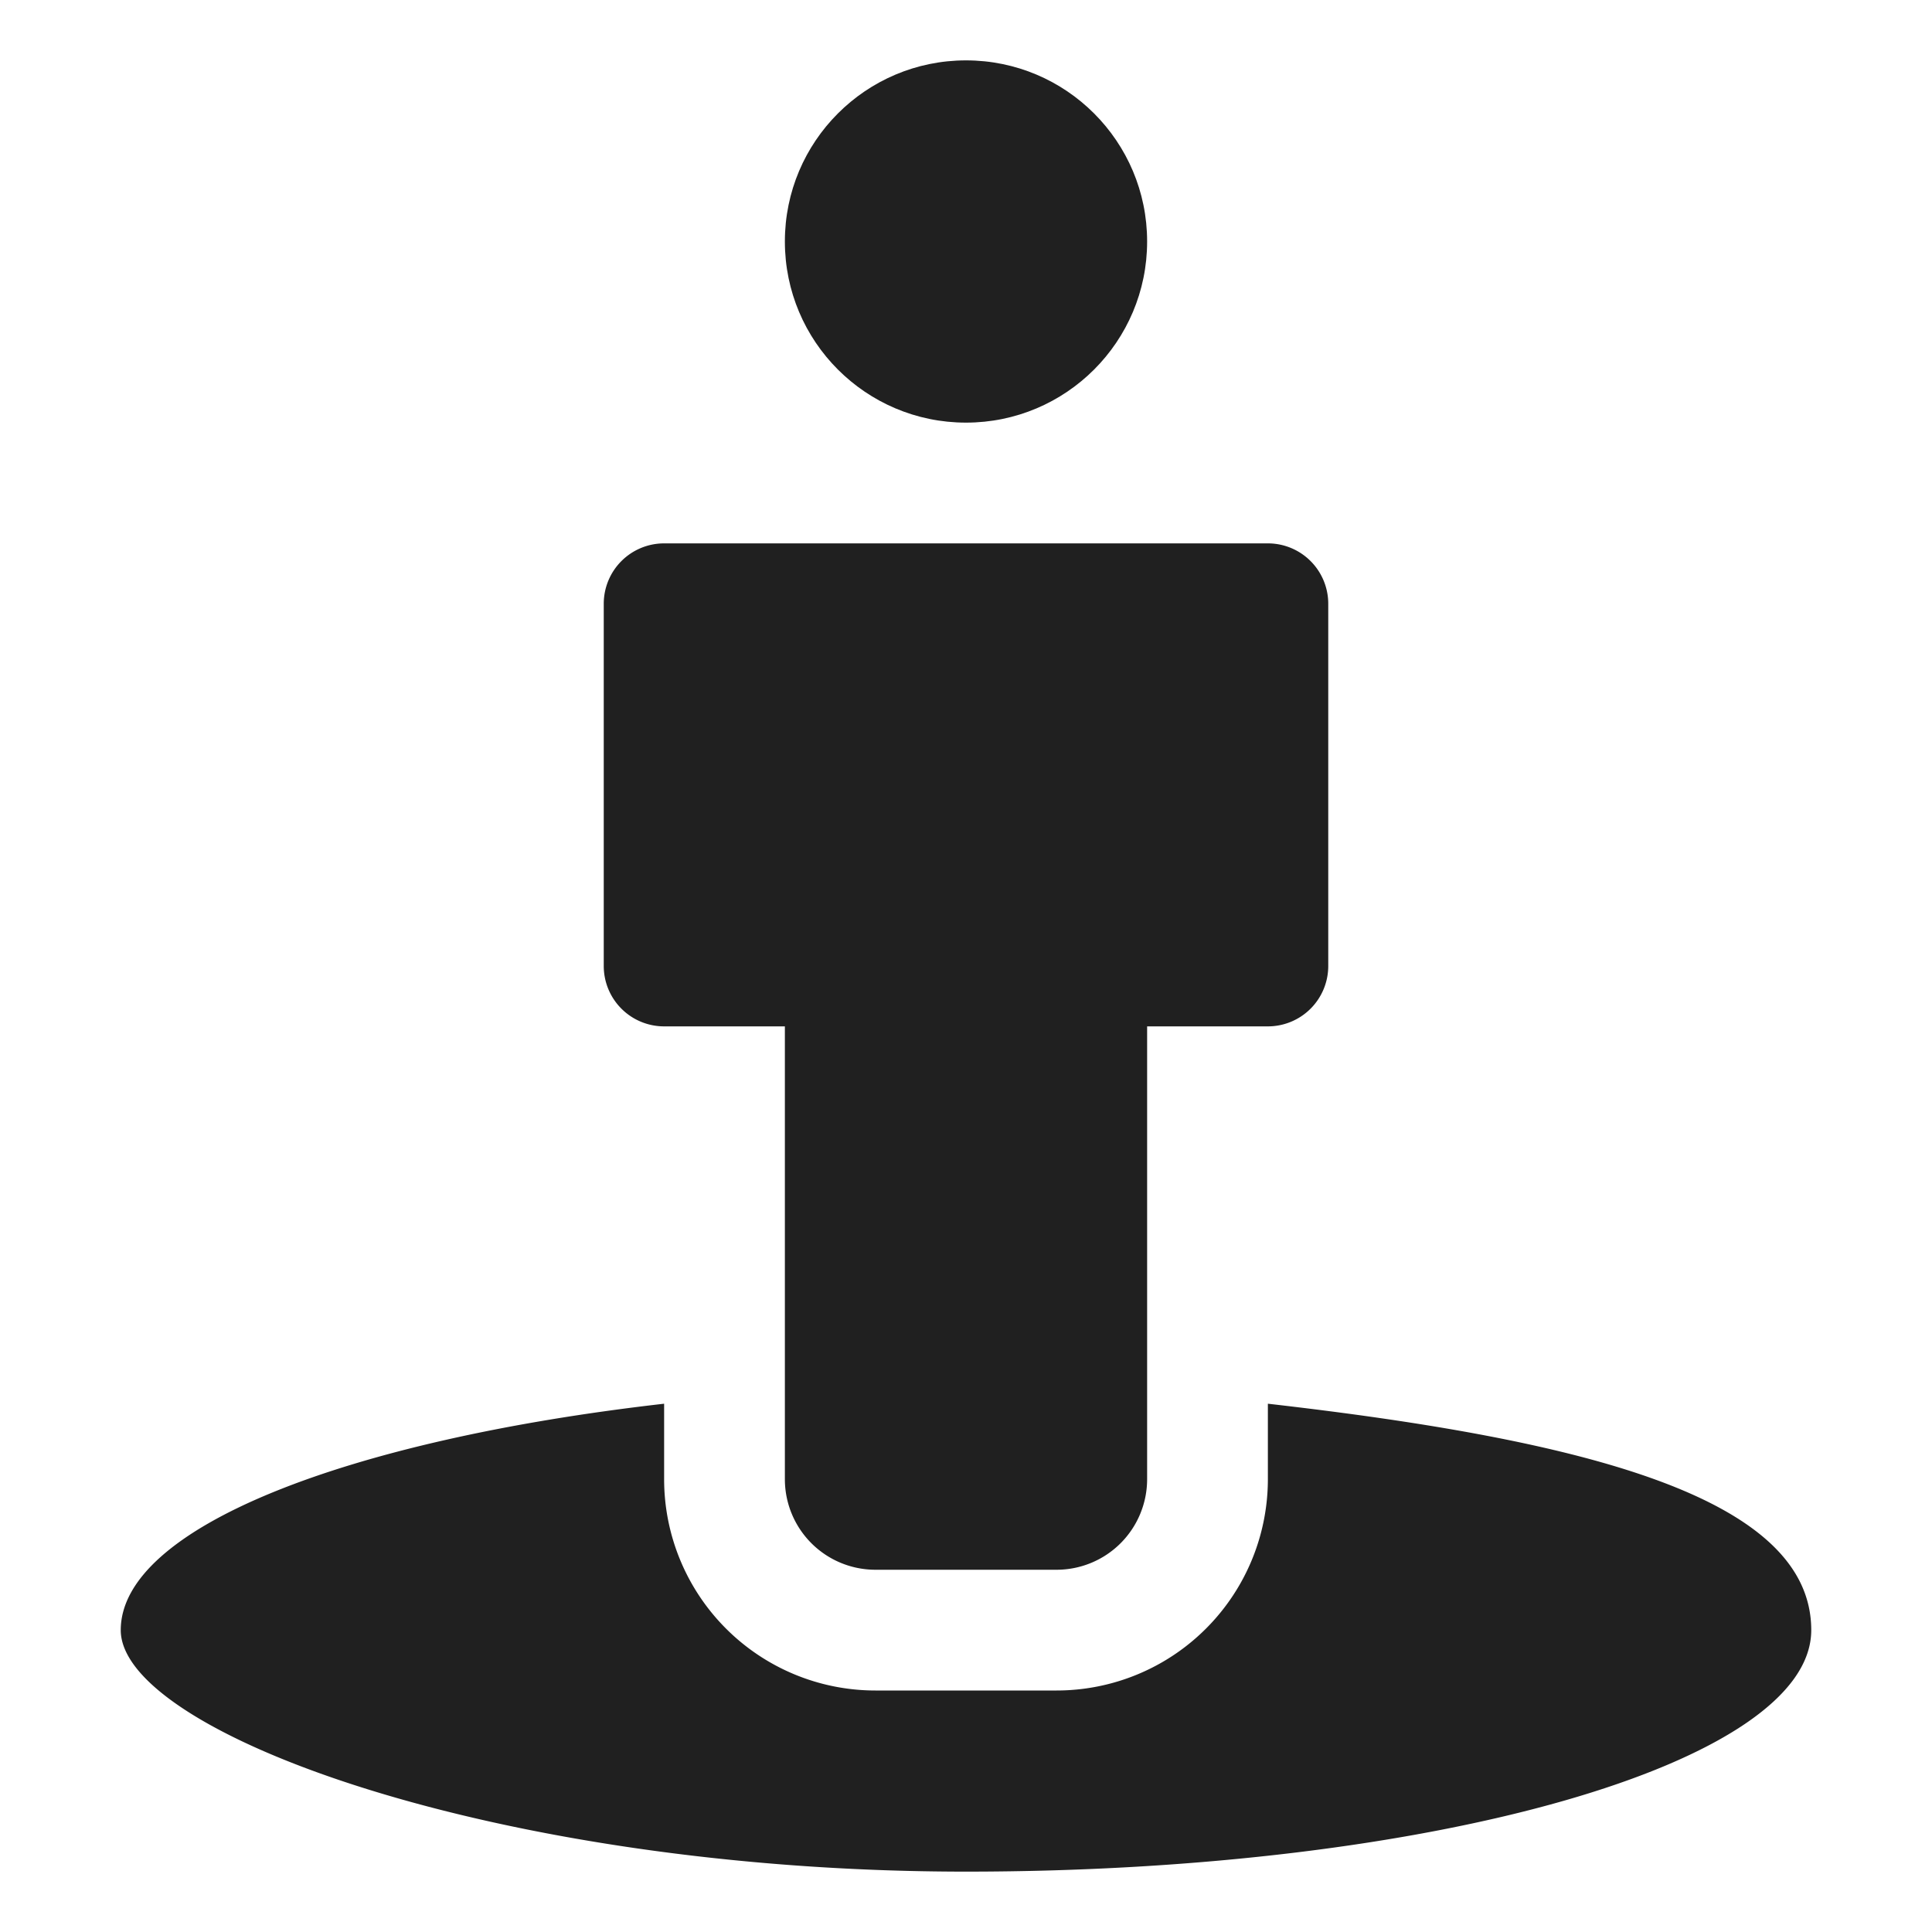 <svg xmlns="http://www.w3.org/2000/svg" viewBox="0 0 64 64" aria-labelledby="title" aria-describedby="desc"><circle data-name="layer2" cx="32" cy="8" r="6" fill="#202020"/><path data-name="layer2" d="M42 18H22a2 2 0 0 0-2 2v12a2 2 0 0 0 2 2h4v15a3 3 0 0 0 3 3h6a3 3 0 0 0 3-3V34h4a2 2 0 0 0 2-2V20a2 2 0 0 0-2-2z" fill="#202020"/><path data-name="layer1" d="M42 46.5V49a7 7 0 0 1-7 7h-6a7 7 0 0 1-7-7v-2.5C11.5 47.7 4 50.6 4 54s12.5 8 28 8 28-3.6 28-8-7.5-6.3-18-7.5z" fill="#202020"/></svg>